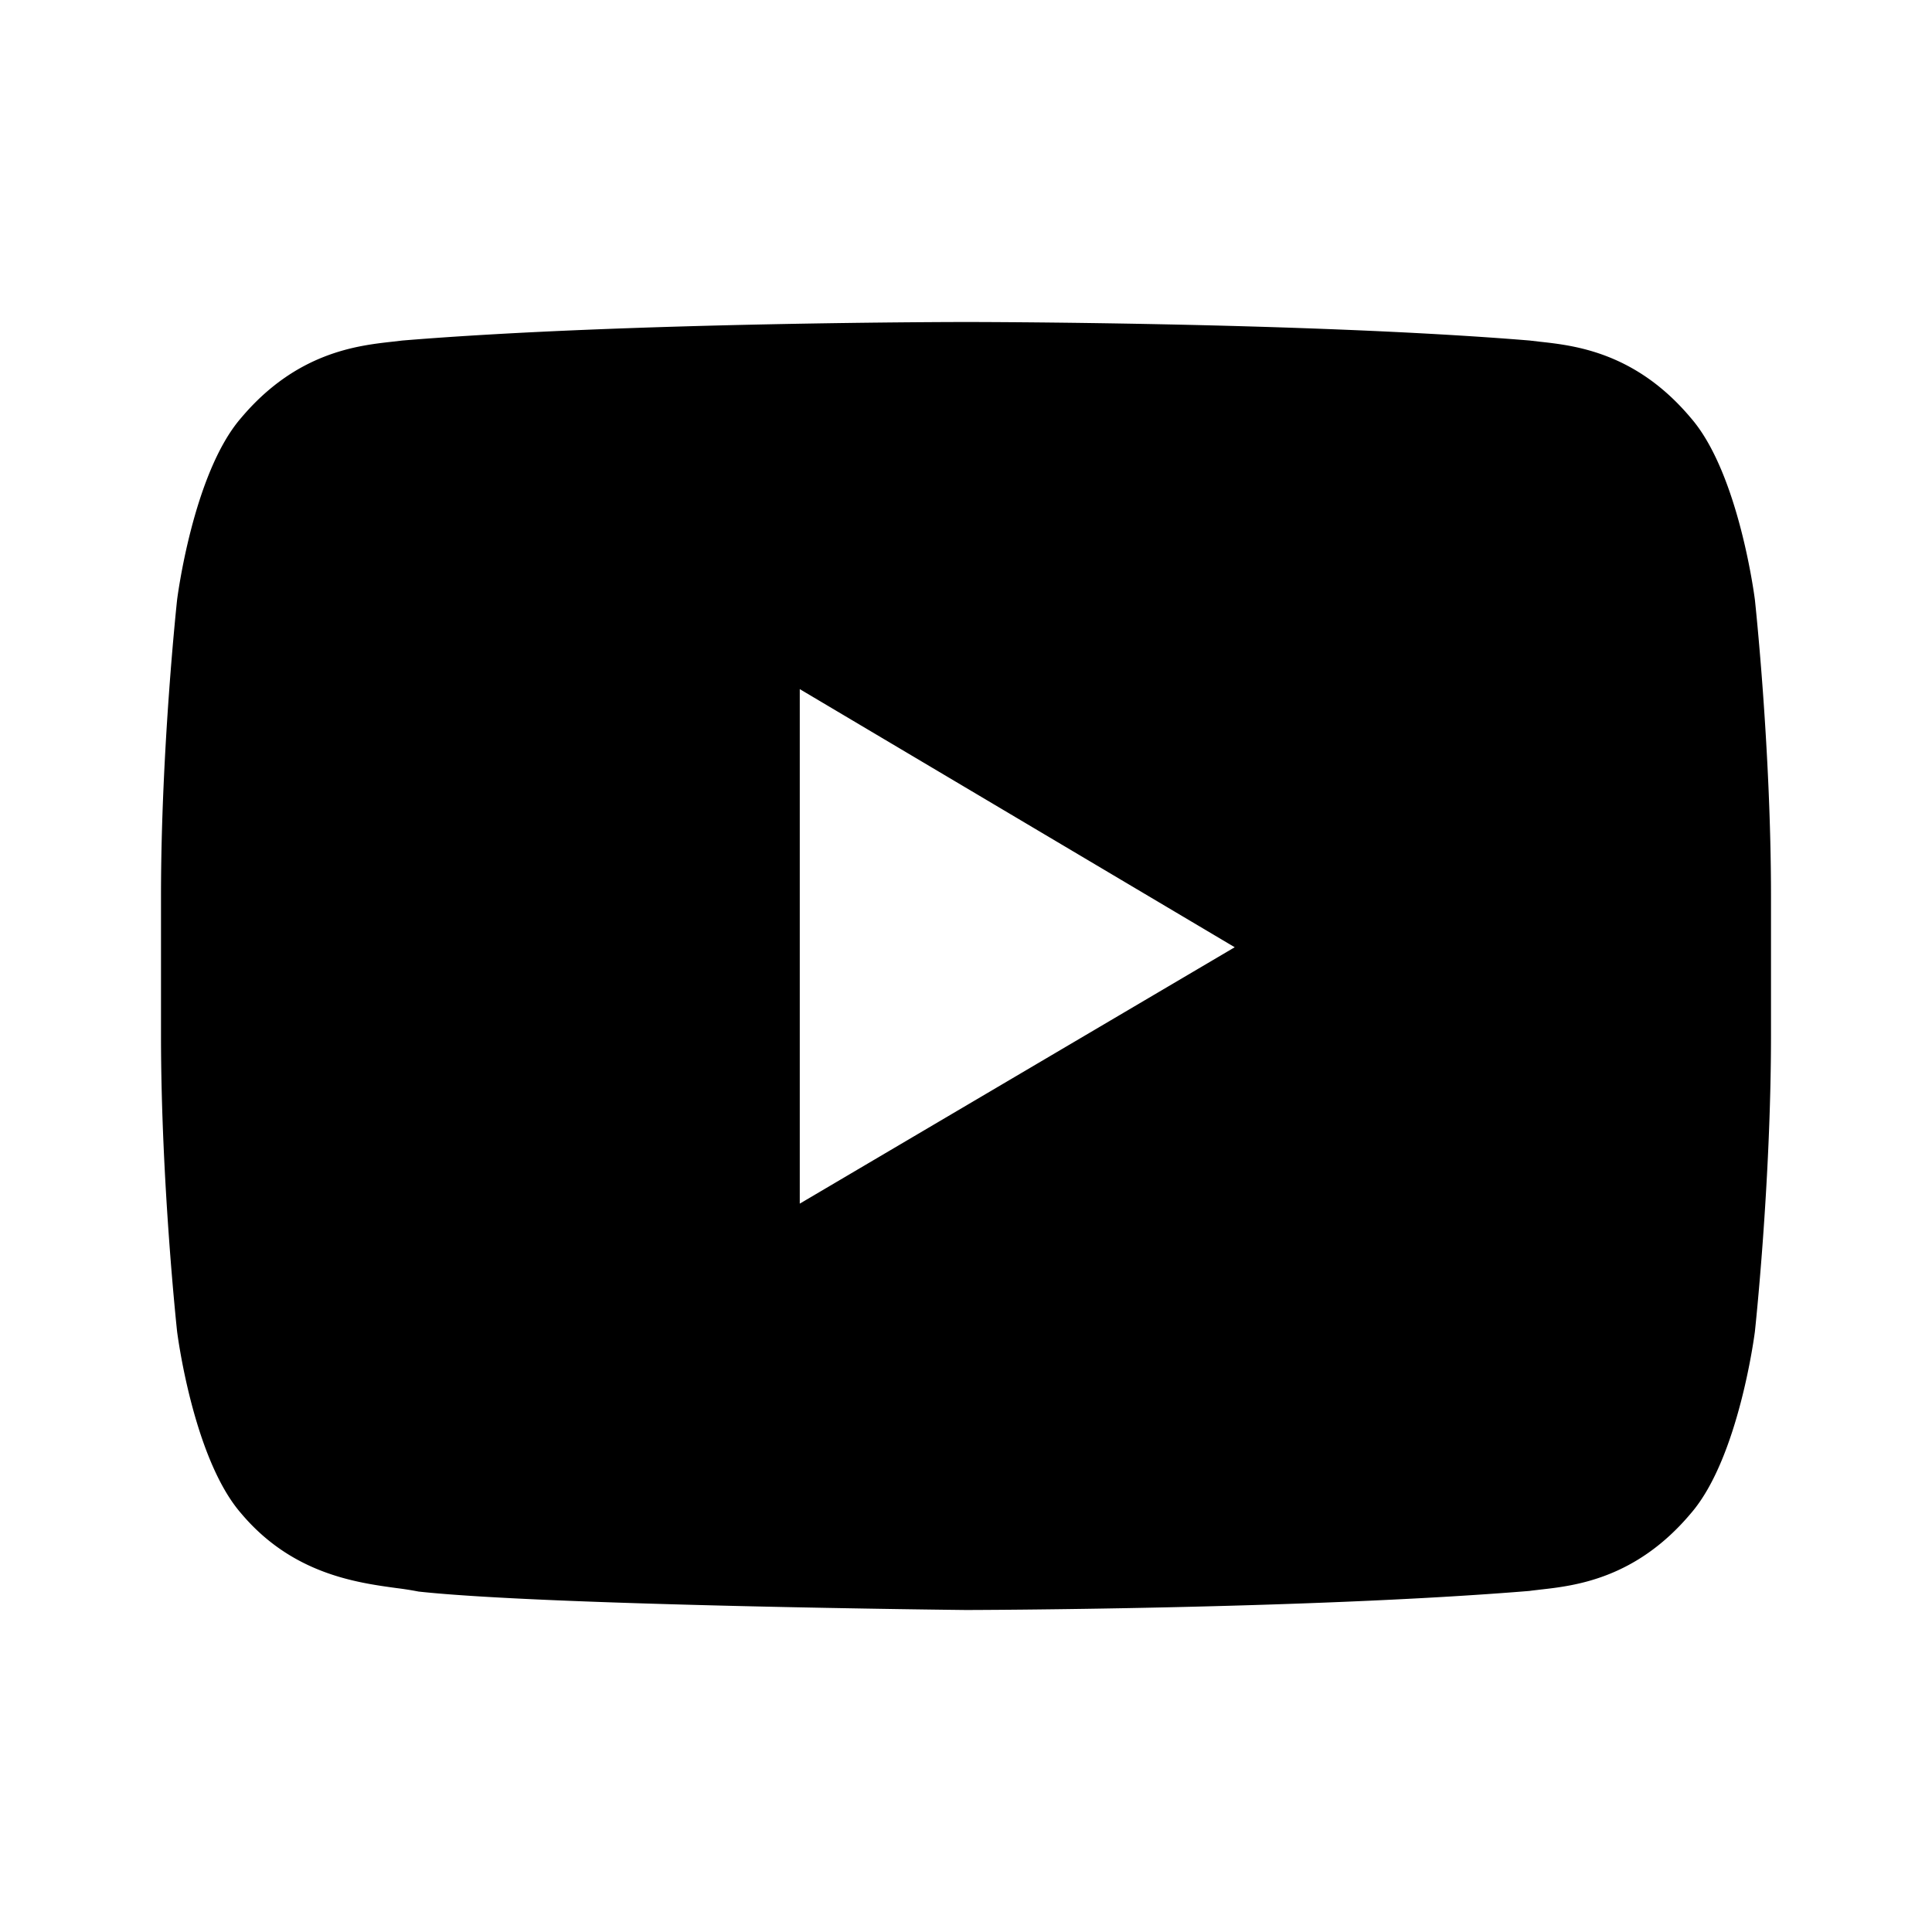 <svg xmlns:xlink="http://www.w3.org/1999/xlink" class="svg svg--svg_youtube" xmlns="http://www.w3.org/2000/svg" xmlnsXlink="http://www.w3.org/1999/xlink" viewBox="0 0 24 24" width="24" height="24"><defs><symbol id="svg_youtube" viewBox="0 0 24 24"><path fill-rule="evenodd" d="M21.005 5.193c.6.69.795 2.258.795 2.258s.2 1.842.2 3.682v1.726c0 1.841-.2 3.682-.2 3.682s-.196 1.567-.795 2.258c-.685.816-1.445.9-1.875.948-.047.006-.09.01-.129.016C16.202 19.993 12 20 12 20s-5.2-.054-6.8-.229a3.961 3.961 0 00-.272-.043c-.507-.069-1.302-.178-1.934-.93-.599-.69-.794-2.257-.794-2.257S2 14.7 2 12.859v-1.726c0-1.84.2-3.682.2-3.682s.195-1.567.794-2.258c.687-.817 1.448-.9 1.877-.948L5 4.23C7.798 4 11.996 4 12.004 4c0 0 4.199 0 6.997.23l.128.015c.429.047 1.19.13 1.876.948zM9.935 8.56v6.392l5.403-3.185L9.934 8.56z" clip-rule="evenodd"></path></symbol></defs><use href="#svg_youtube"></use></svg>